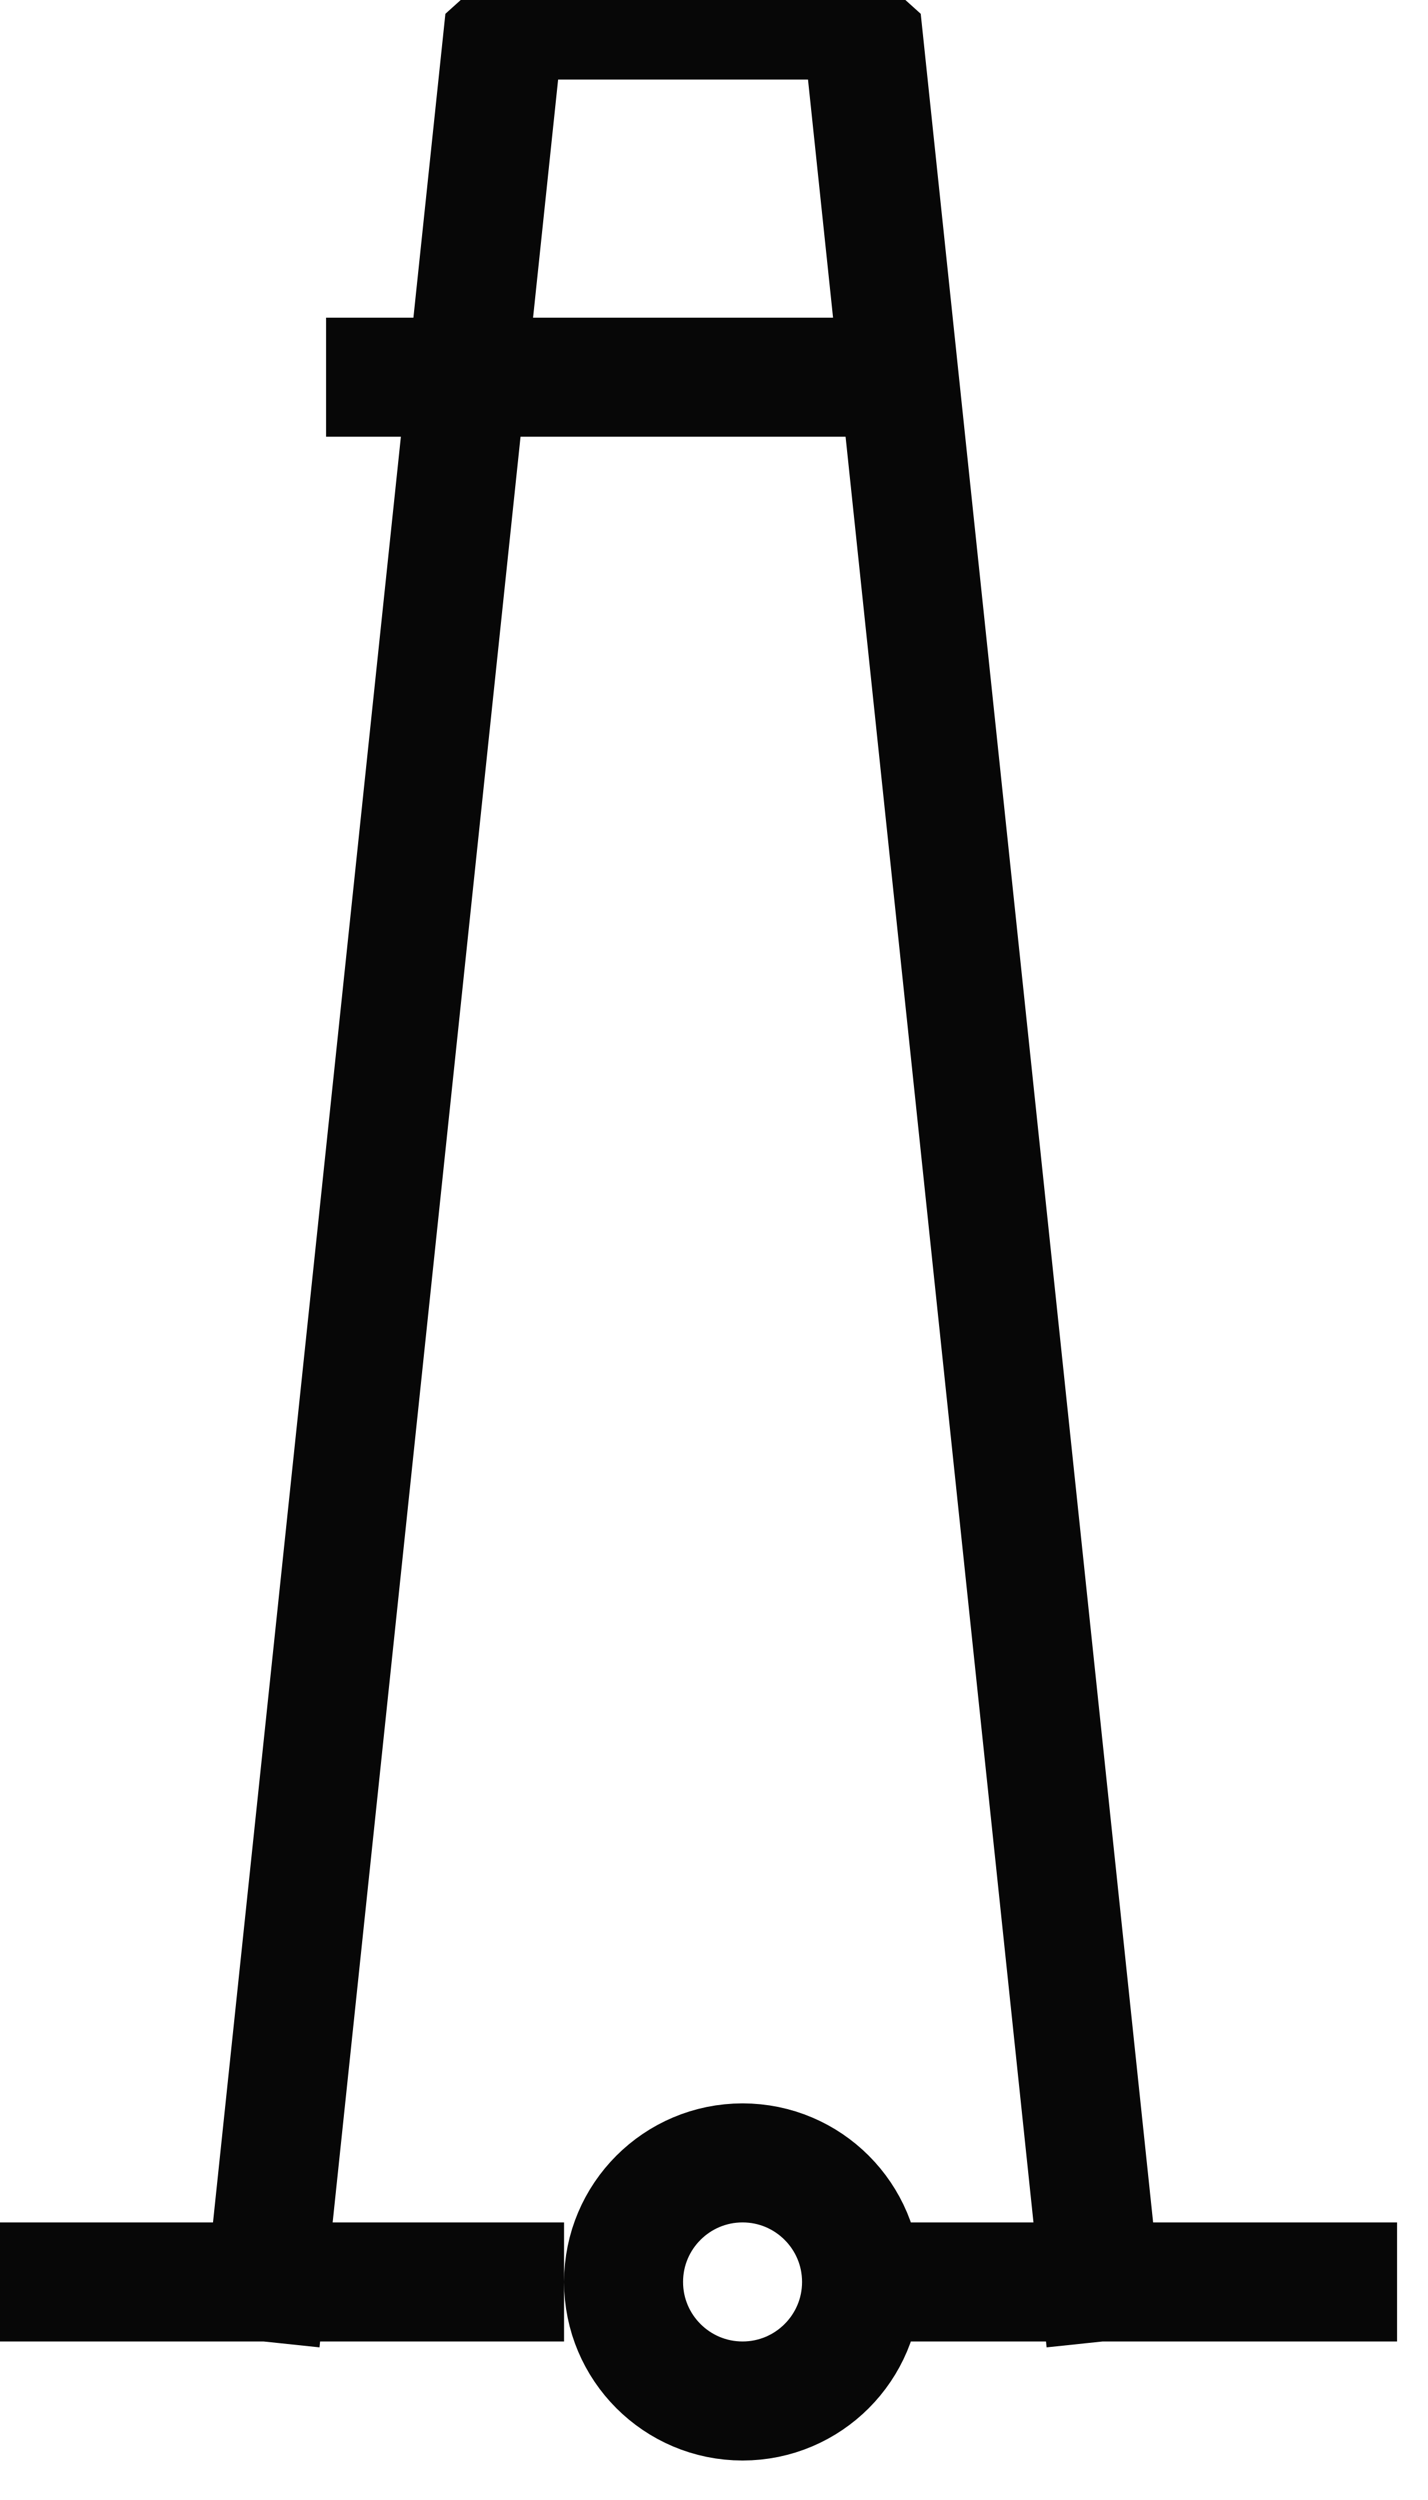 <?xml version="1.0" encoding="UTF-8" standalone="no"?>
<svg width="4.233mm" height="7.408mm"
 viewBox="0 0 12 21"
 xmlns="http://www.w3.org/2000/svg" xmlns:xlink="http://www.w3.org/1999/xlink"  version="1.2" baseProfile="tiny">
<title>TOWERS03</title>
<desc>conspicuous tower</desc>
<defs>
</defs>
<g fill="none" stroke="black" vector-effect="non-scaling-stroke" stroke-width="1" fill-rule="evenodd" stroke-linecap="square" stroke-linejoin="bevel" >

<g fill="none" stroke="#070707" stroke-opacity="1" stroke-width="1" stroke-linecap="square" stroke-linejoin="bevel" transform="matrix(1,0,0,1,0,0)"
font-family="Sans" font-size="10" font-weight="400" font-style="normal" 
>
<path fill-rule="evenodd" d="M7.24,19.168 C7.24,19.72 6.792,20.168 6.24,20.168 C5.688,20.168 5.24,19.72 5.24,19.168 C5.24,18.616 5.688,18.168 6.24,18.168 C6.792,18.168 7.24,18.616 7.24,19.168 M2.24,19.168 L4.24,0.168 L7.24,0.168 L9.24,19.168 M7.24,19.168 L11.24,19.168 M4.24,19.168 L0.24,19.168 M3.24,3.168"/>
<path fill-rule="evenodd" d="M3.24,3.168 L7.24,3.168"/>
</g>
</g>
</svg>
